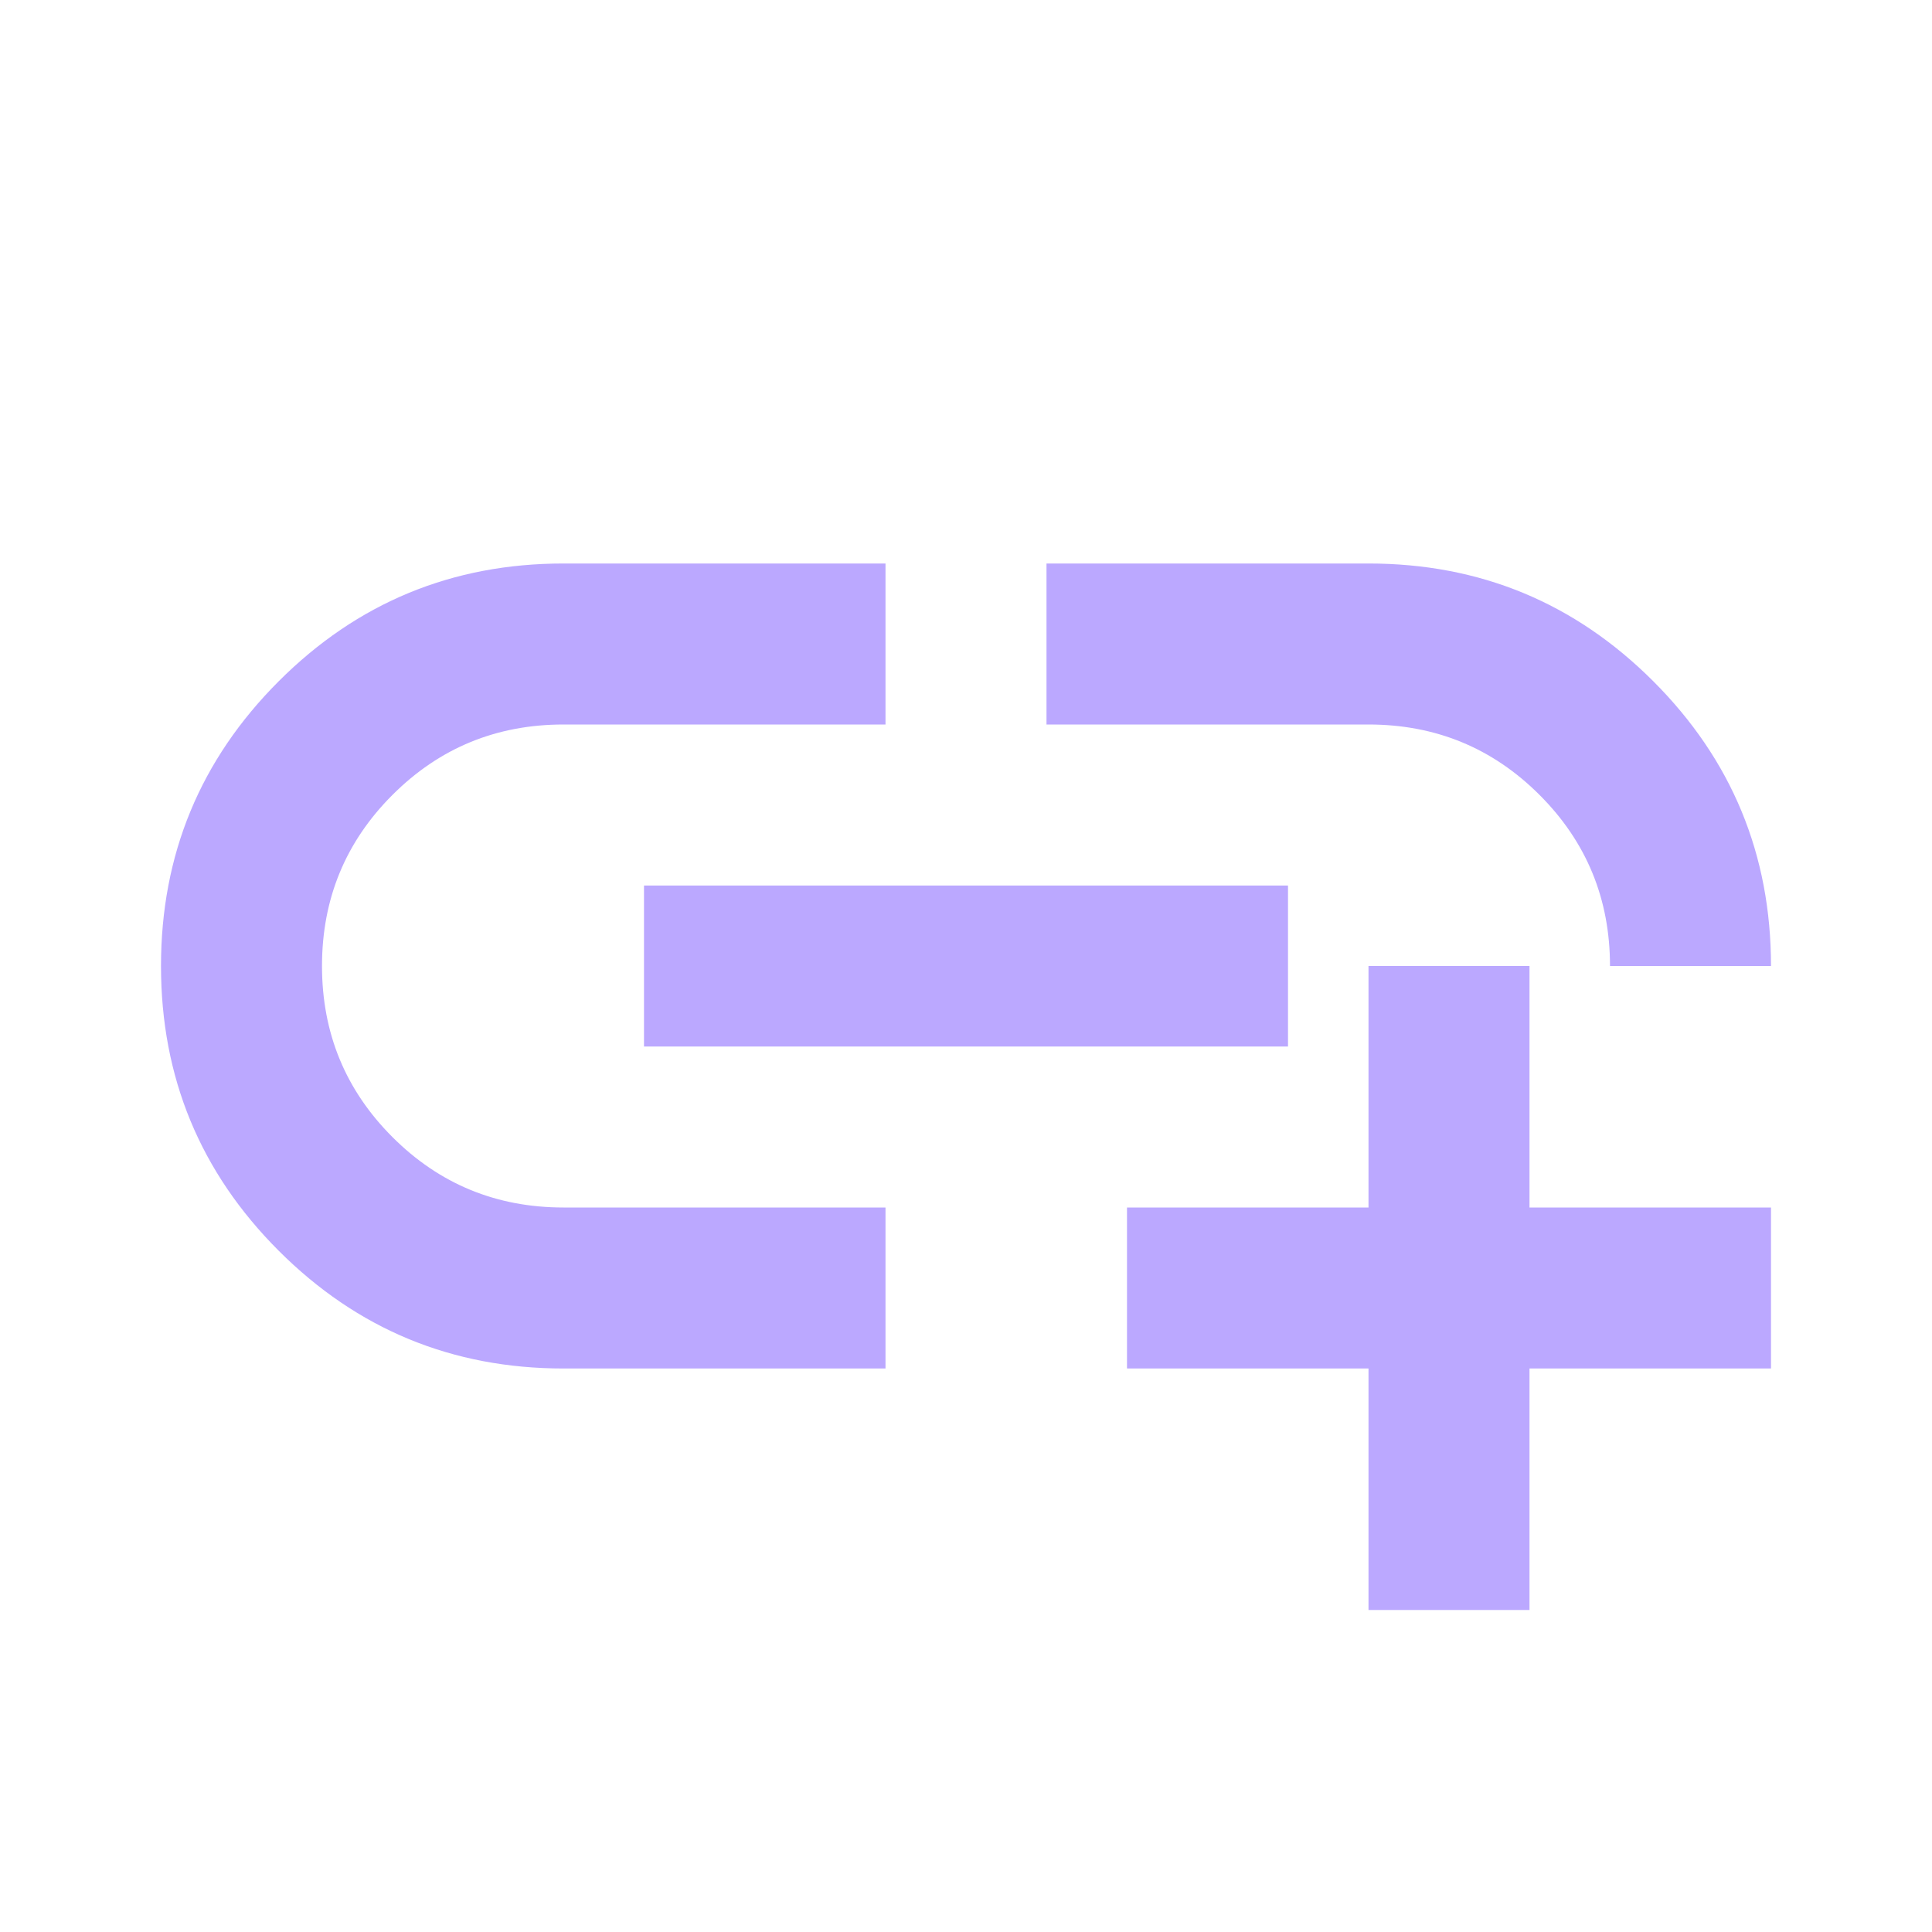 <svg xmlns="http://www.w3.org/2000/svg" height="24px" viewBox="0 -960 960 960" width="24px" fill="#BBA8FF"><path d="M680-160v-120H560v-80h120v-120h80v120h120v80H760v120h-80ZM440-280H280q-83 0-141.5-58.5T80-480q0-83 58.5-141.5T280-680h160v80H280q-50 0-85 35t-35 85q0 50 35 85t85 35h160v80ZM320-440v-80h320v80H320Zm560-40h-80q0-50-35-85t-85-35H520v-80h160q83 0 141.5 58.5T880-480Z"/></svg>
